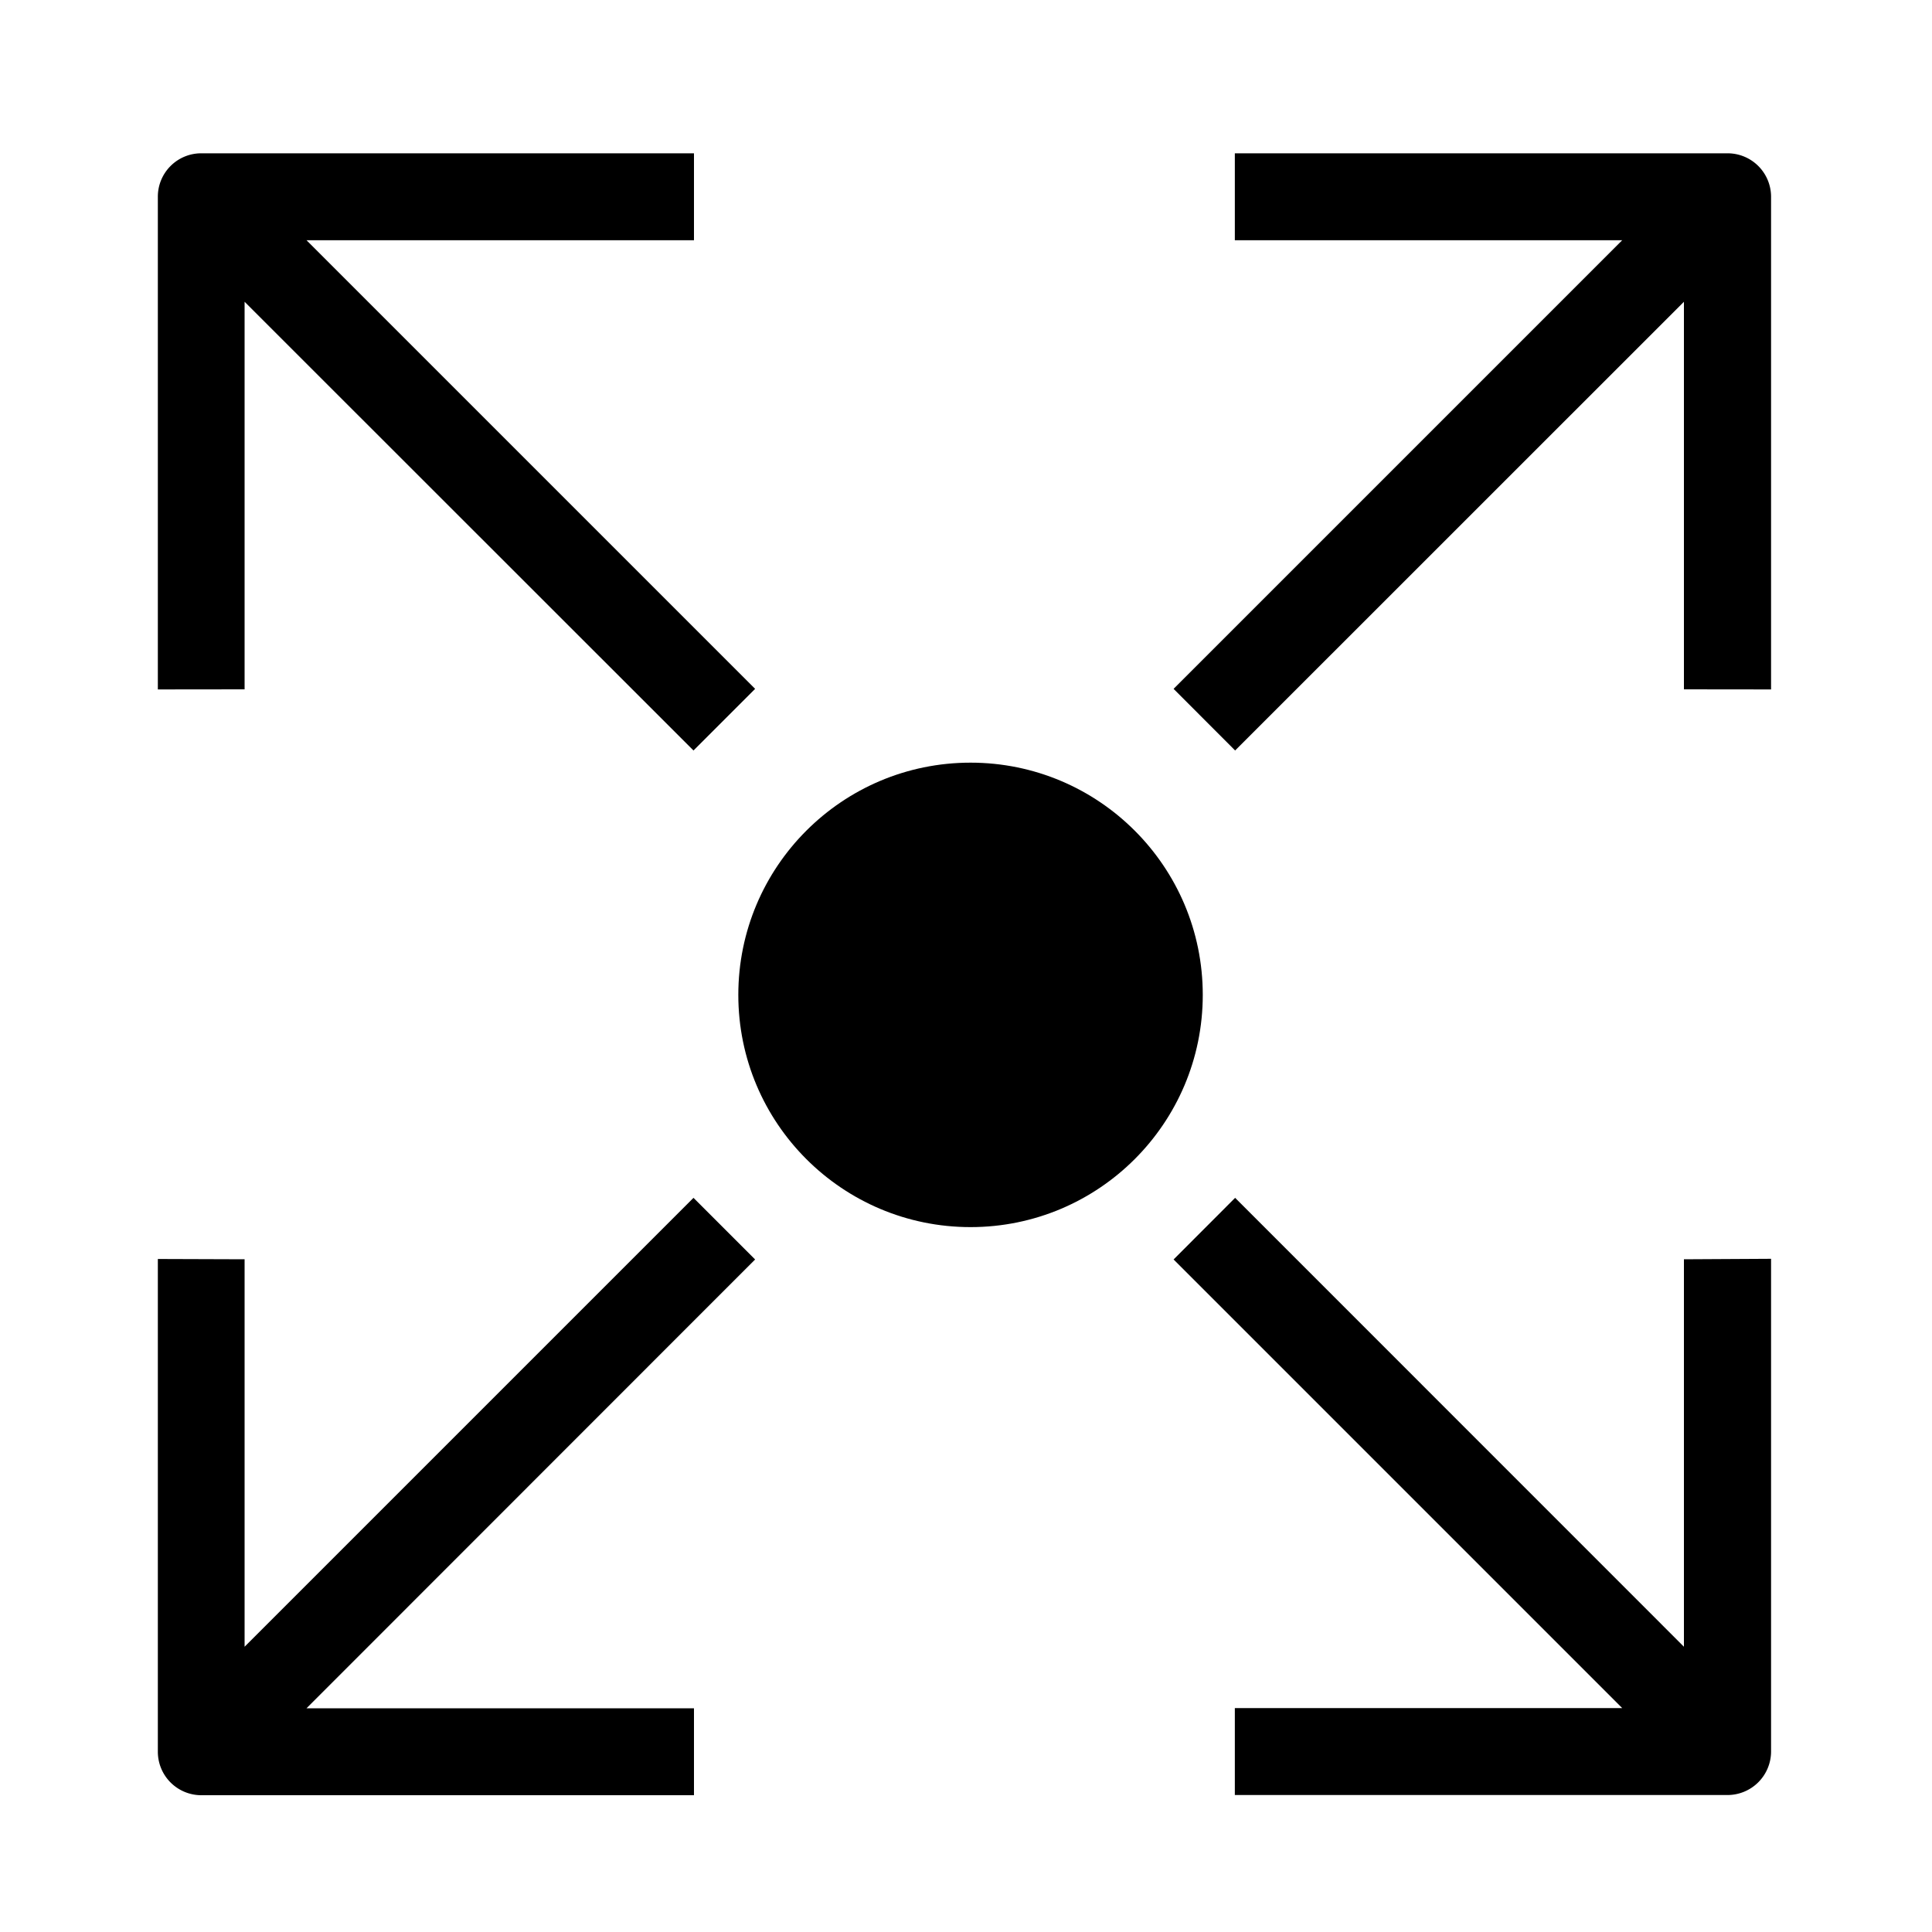 <svg role="img" class="icon-svg" xmlns="http://www.w3.org/2000/svg" viewBox="0 0 200 200"><g><g><circle class="cls-1" cx="100.47" cy="102.99" r="24.04"/><path class="cls-2" d="M174.32,130.36v40.11L127.86,124l-6.37,6.38,46.44,46.44h-40.1v9h51a4.51,4.51,0,0,0,4.51-4.51v-51Zm0-59V31.24L127.86,77.69l-6.37-6.38,46.44-46.44h-40.1v-9h51a4.5,4.5,0,0,1,4.51,4.5v51Zm-149,59v40.11L71.79,124l6.38,6.38L31.73,176.84H71.84v9h-51a4.5,4.5,0,0,1-4.5-4.51v-51Zm0-59V31.24L71.79,77.69l6.38-6.38L31.73,24.87H71.84v-9h-51a4.49,4.49,0,0,0-4.5,4.5v51Z"/></g></g></svg>
